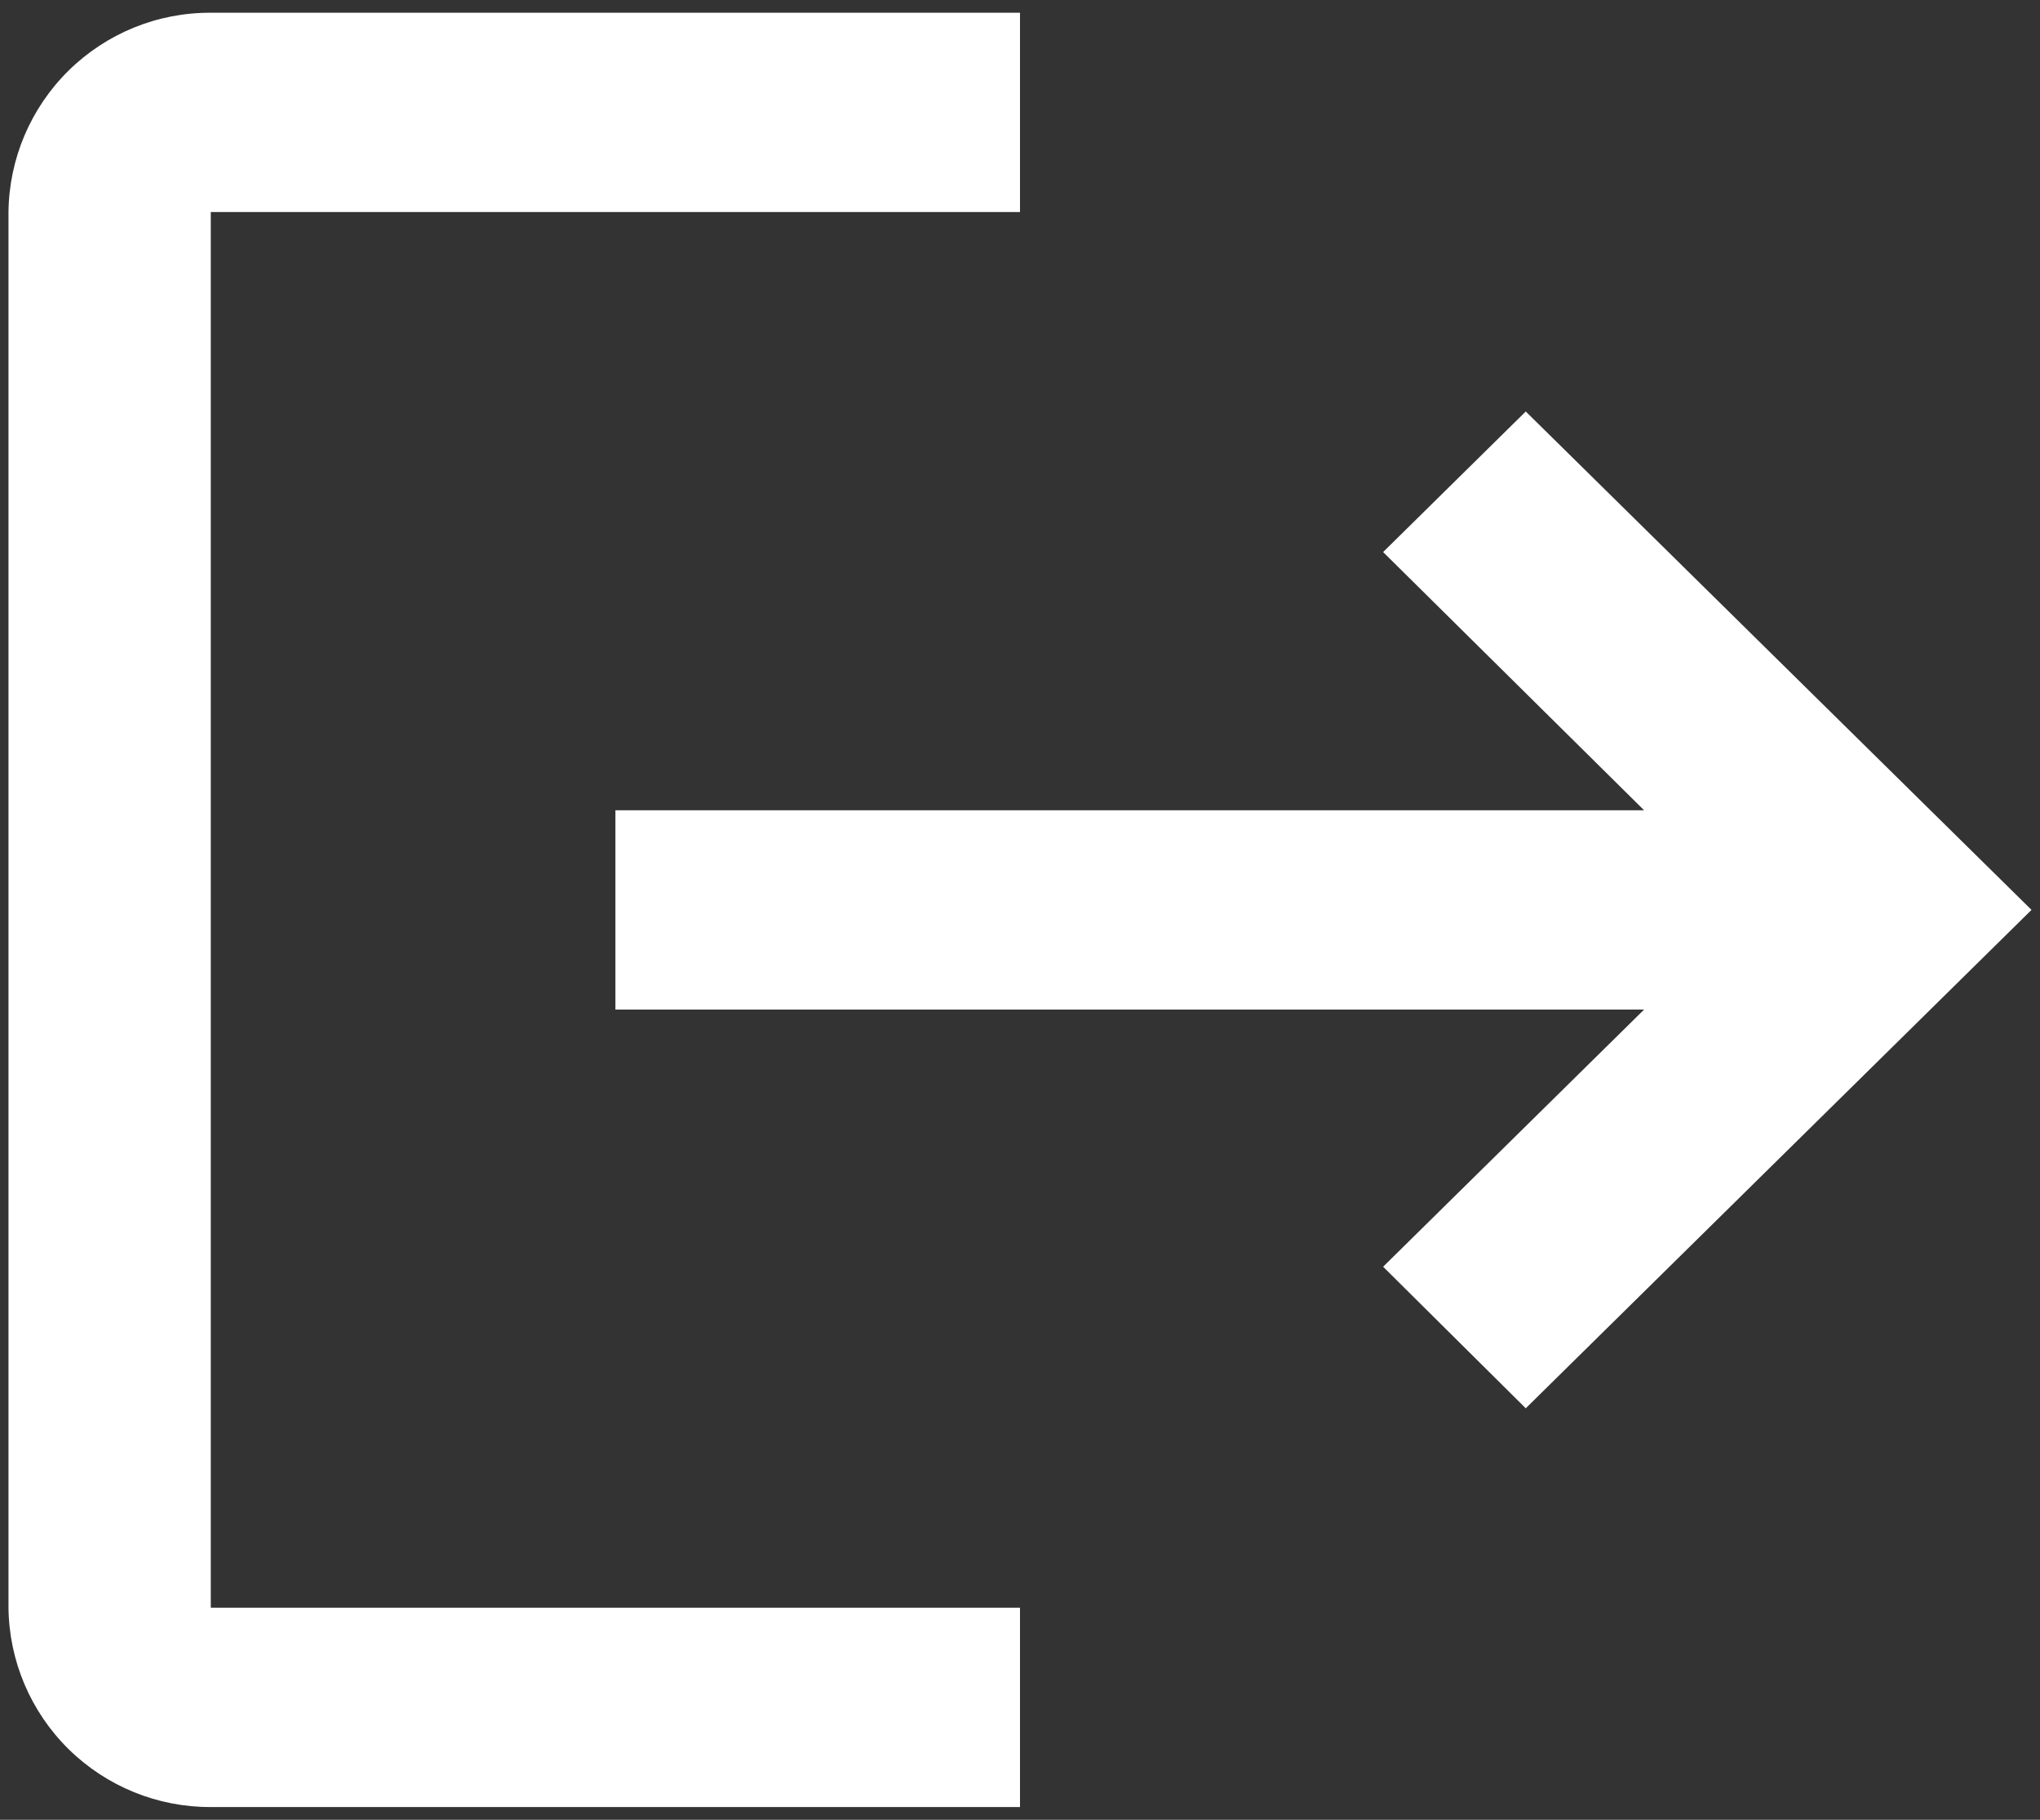 <svg width="37" height="33" viewBox="0 0 37 33" fill="none" xmlns="http://www.w3.org/2000/svg">
<rect x="0" y="0" width="37" height="33" fill="#333333" stroke="none"/>
<path d="M27.673 7.462L25.086 10.011L29.819 14.693H11.162V18.308H29.819L25.086 22.971L27.673 25.538L36.846 16.5L27.673 7.462ZM3.823 3.845H18.5V0.231H3.823C2.858 0.226 1.931 0.604 1.243 1.281C0.556 1.959 0.164 2.88 0.154 3.845V29.154C0.164 30.119 0.556 31.04 1.243 31.718C1.931 32.395 2.858 32.773 3.823 32.769H18.5V29.154H3.823V3.845Z" fill="white"/>
</svg>
